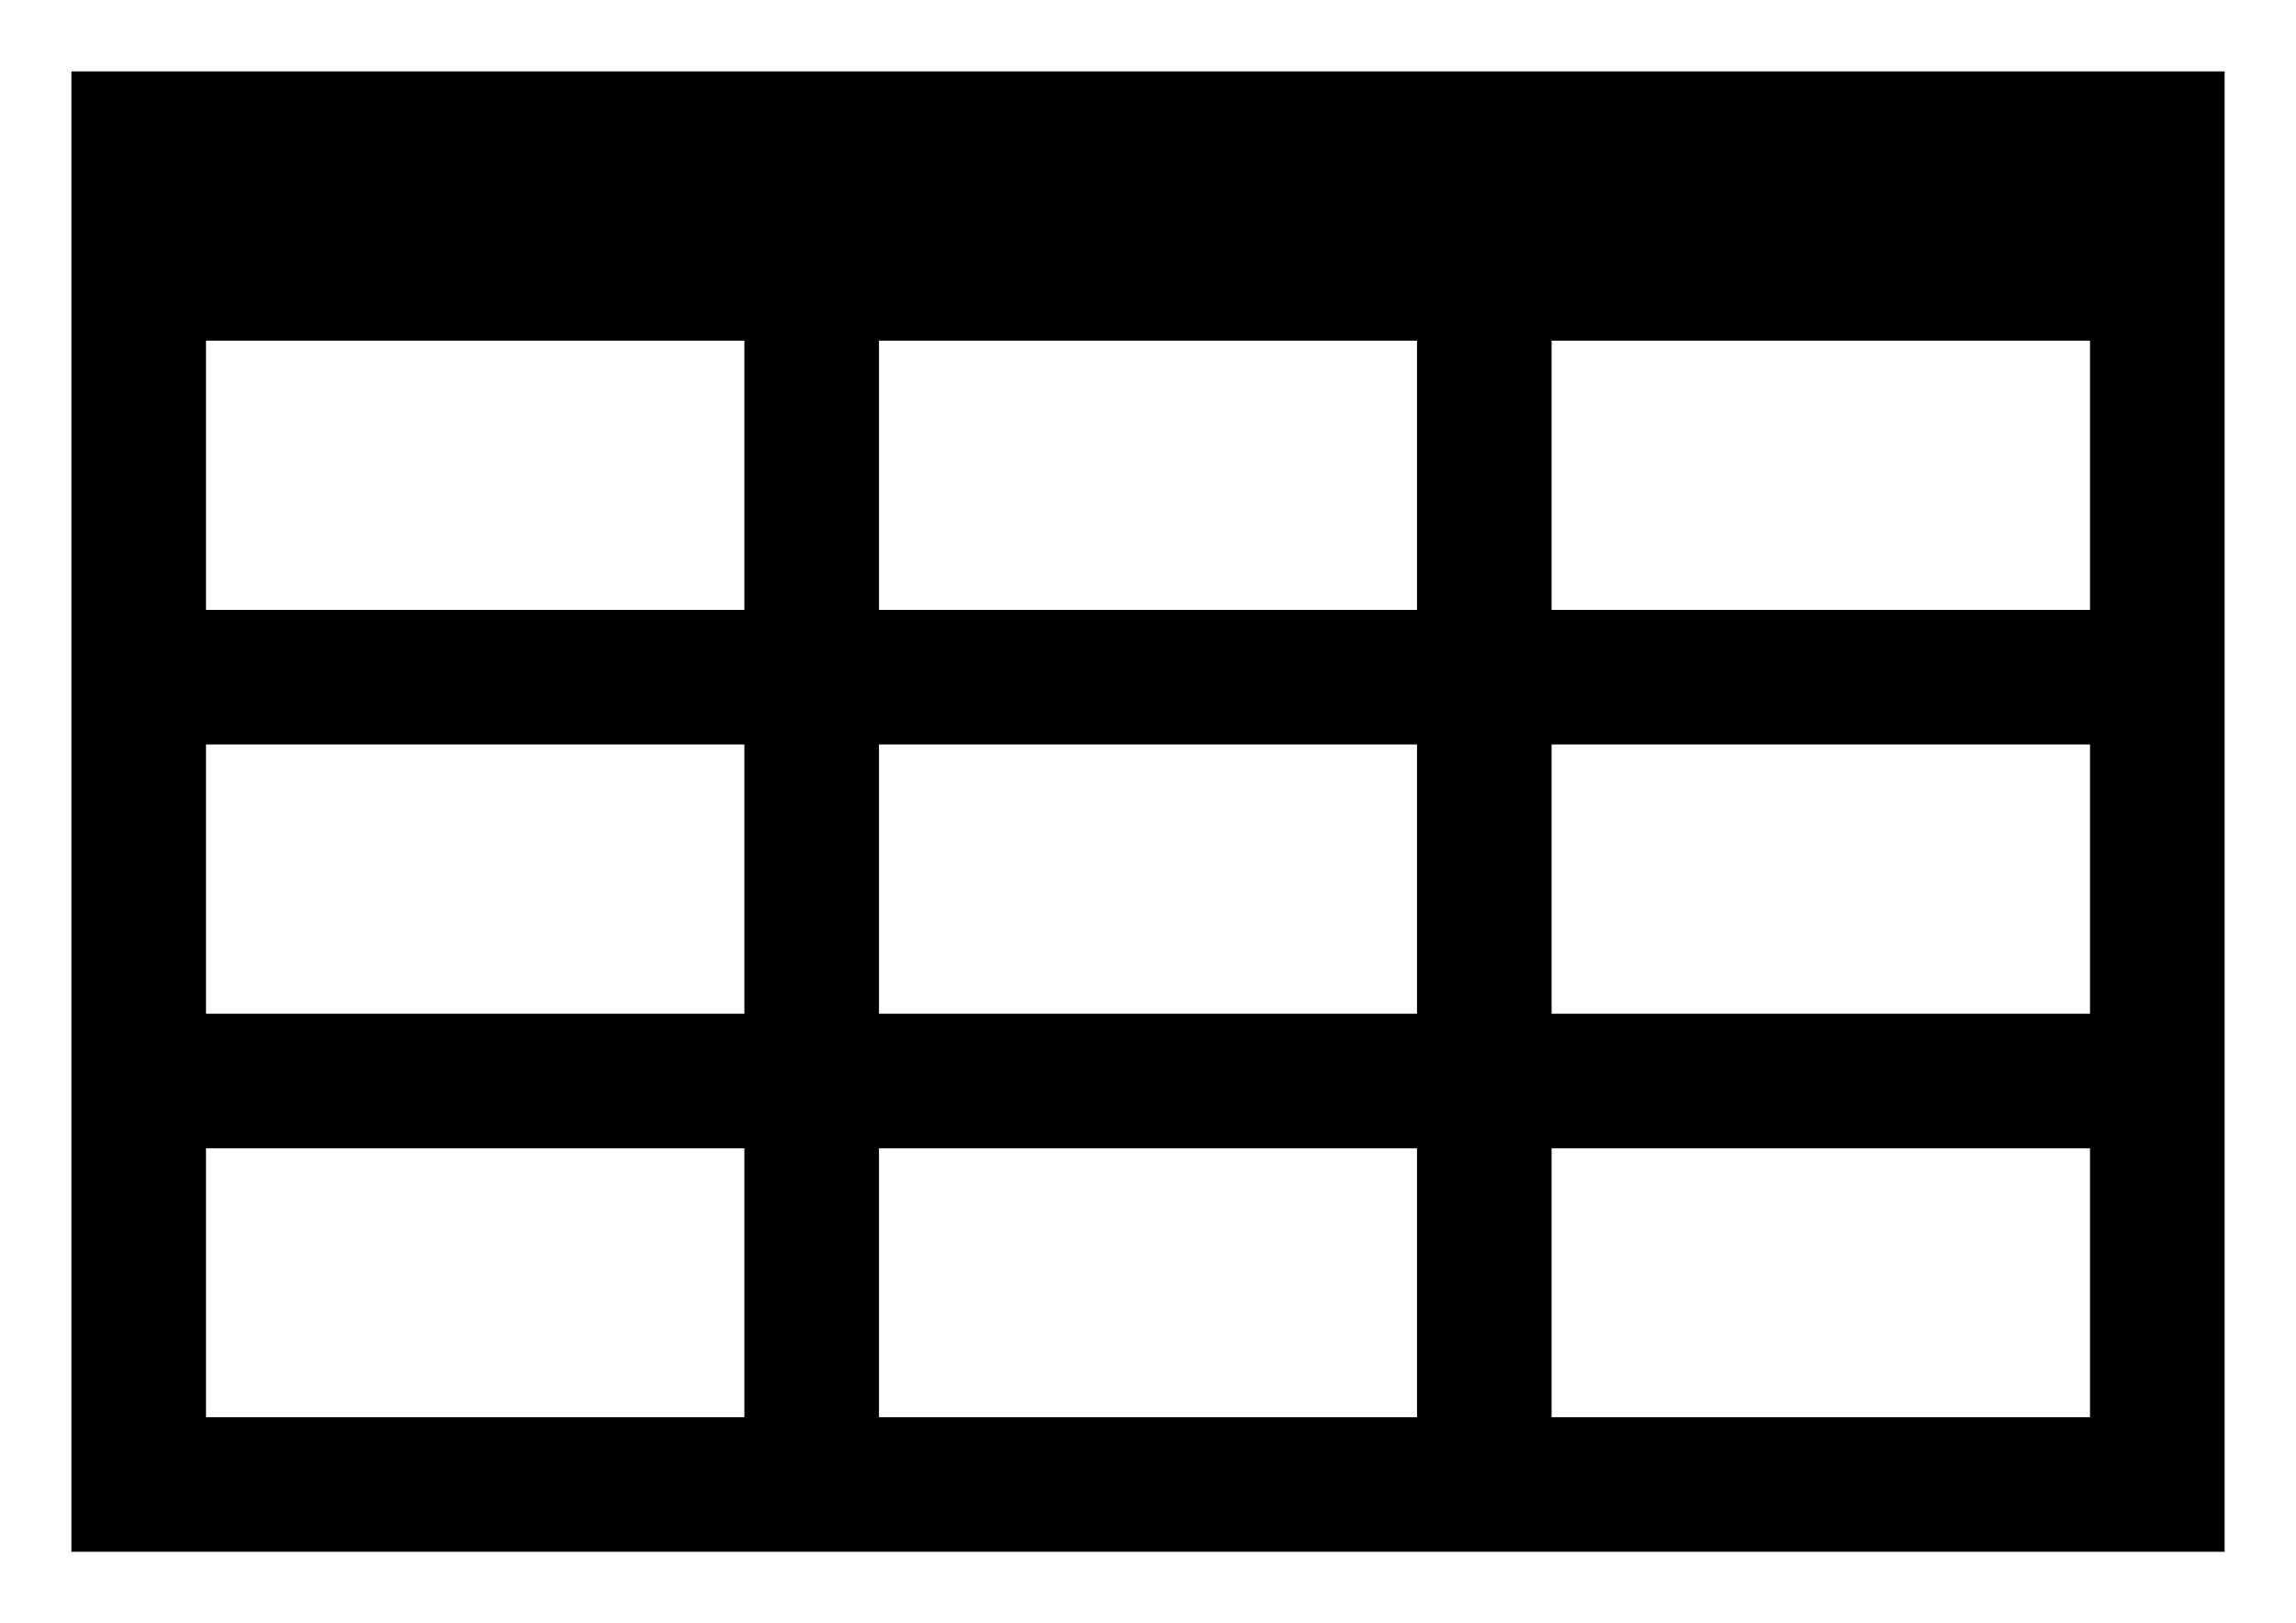 <svg id="Warstwa_1" data-name="Warstwa 1" xmlns="http://www.w3.org/2000/svg" viewBox="0 0 64.31 45.46"><path d="M2,2V43.46H62.31V2ZM24.62,28.39V20.85H39.69v7.54Zm15.07,3.77v7.53H24.62V32.16Zm0-22.62v7.54H24.62V9.54Zm-18.84,0v7.54H5.77V9.54ZM5.77,20.85H20.85v7.54H5.77Zm37.69,0H58.54v7.54H43.46Zm0-3.77V9.54H58.54v7.54ZM5.77,32.16H20.85v7.53H5.77Zm37.69,7.53V32.16H58.54v7.53Z"/></svg>